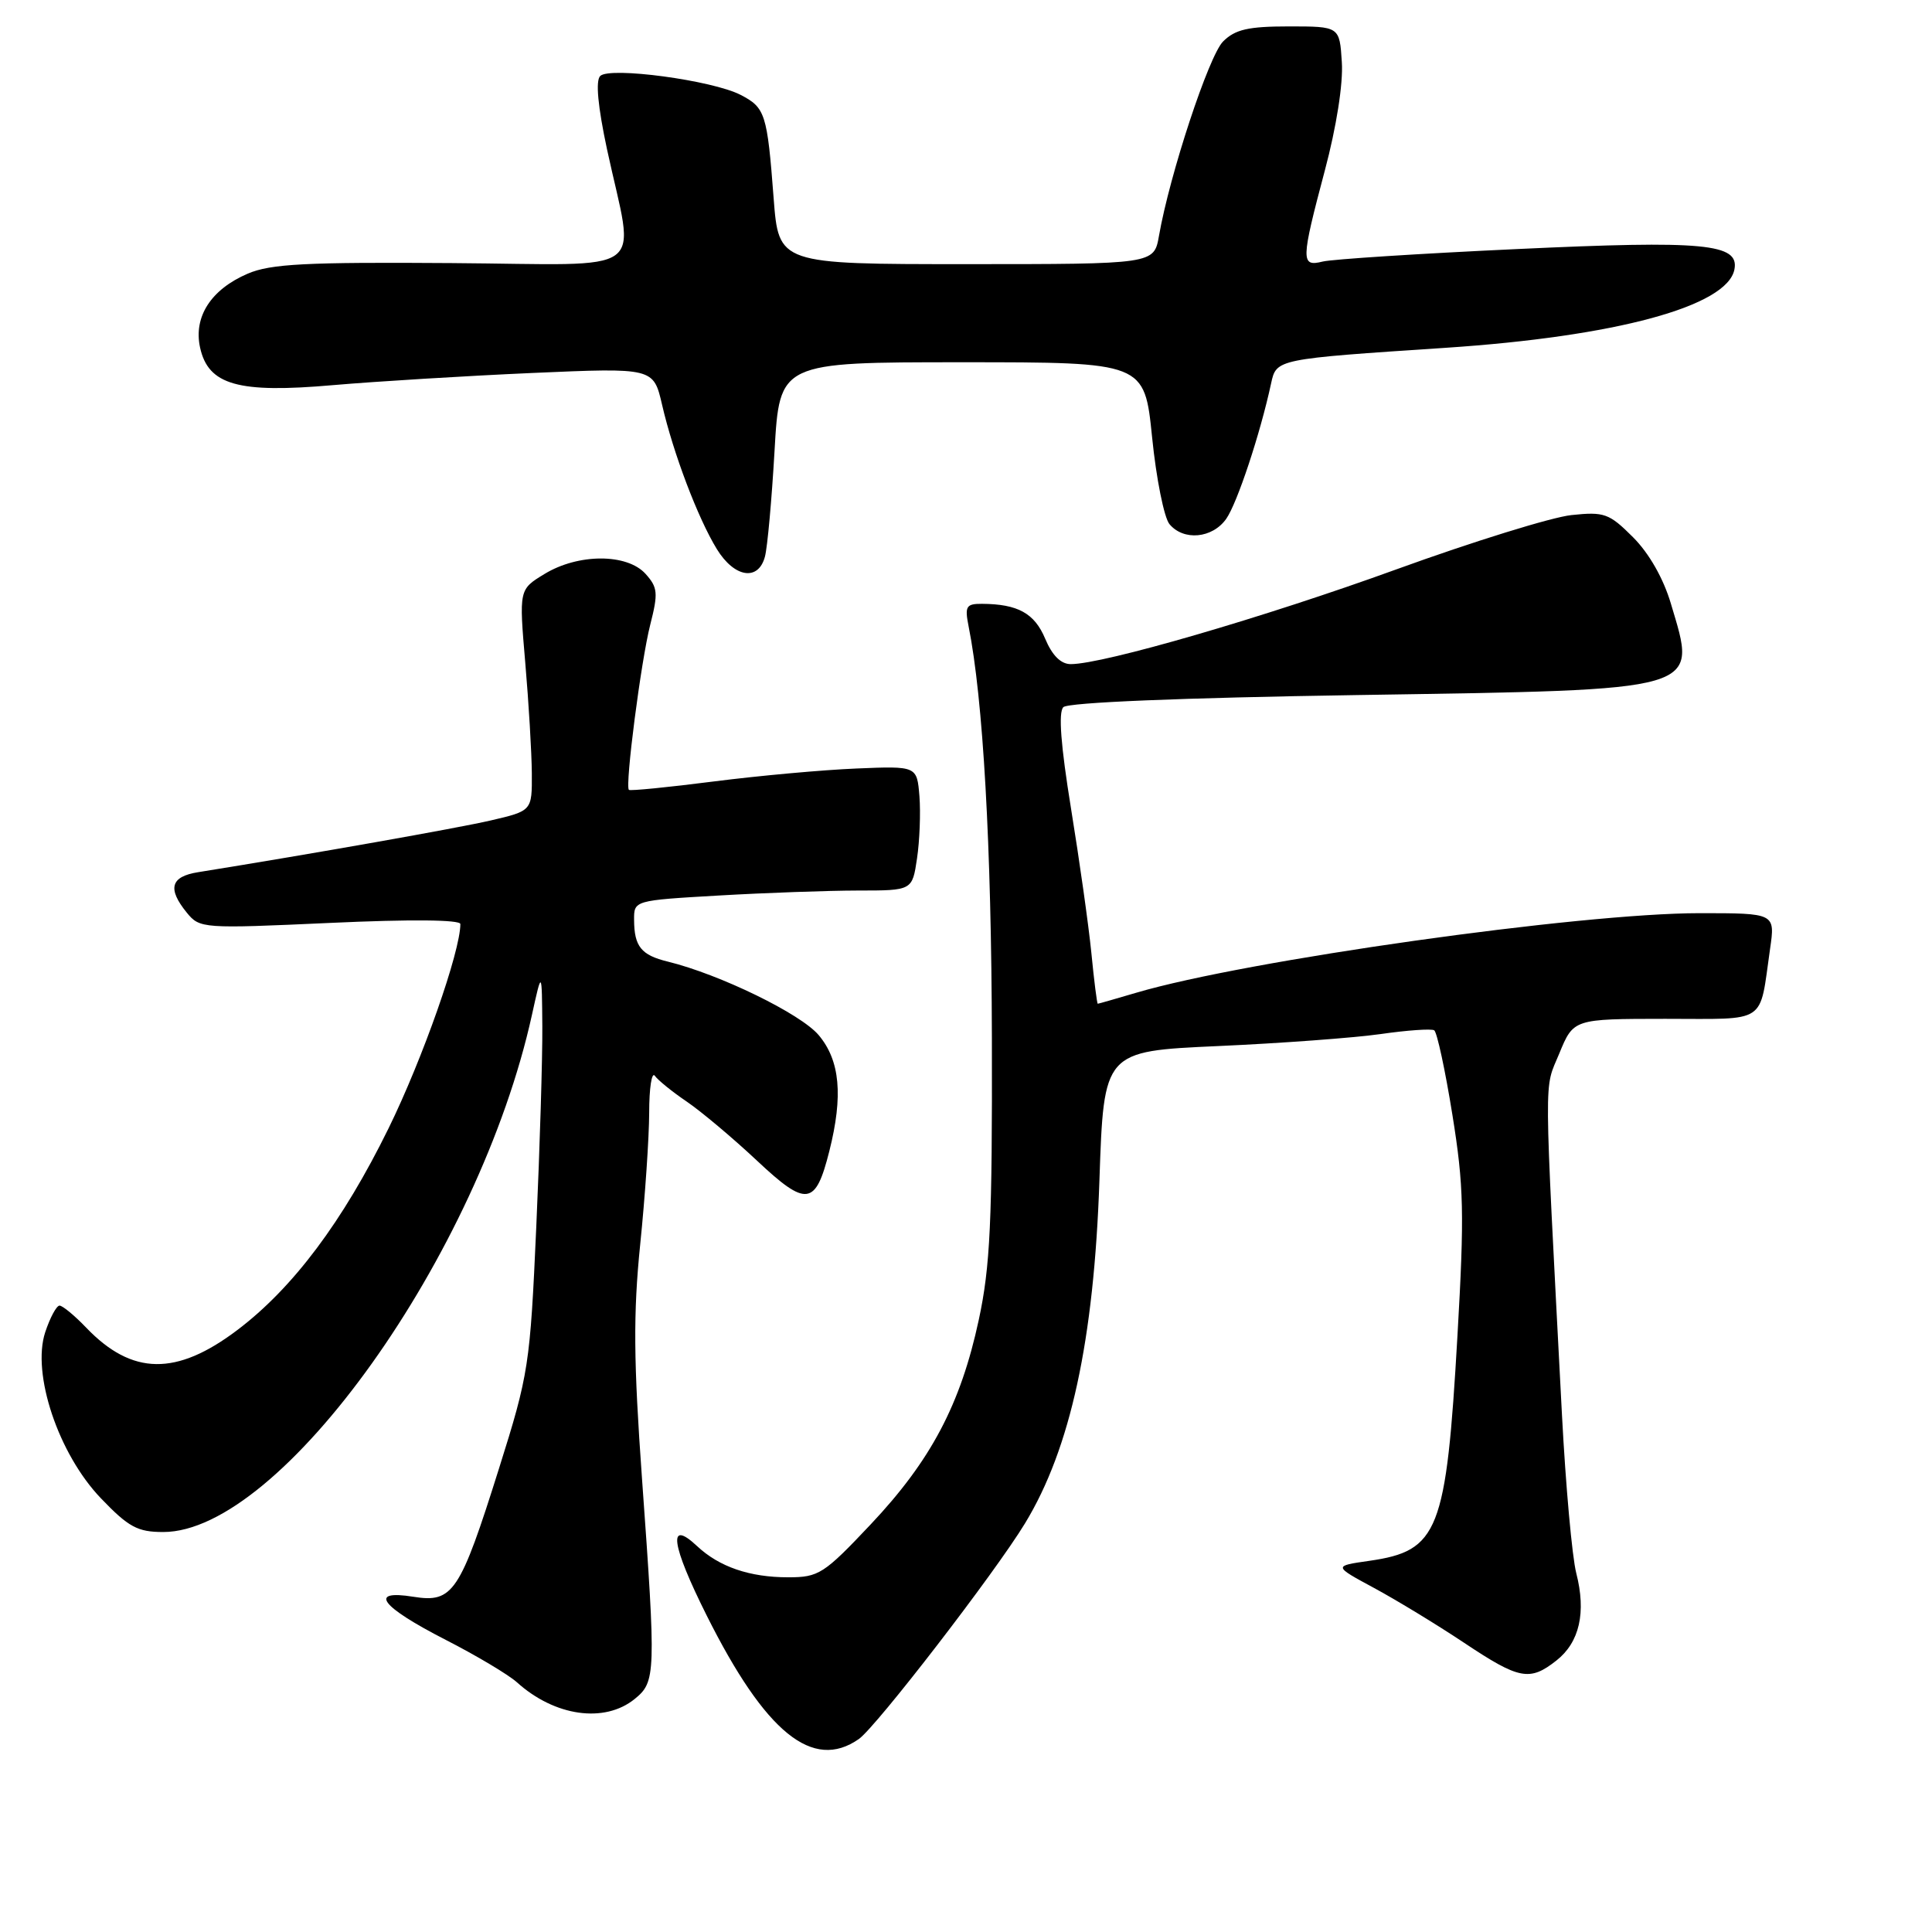 <?xml version="1.0" encoding="UTF-8" standalone="no"?>
<!DOCTYPE svg PUBLIC "-//W3C//DTD SVG 1.1//EN" "http://www.w3.org/Graphics/SVG/1.1/DTD/svg11.dtd" >
<svg xmlns="http://www.w3.org/2000/svg" xmlns:xlink="http://www.w3.org/1999/xlink" version="1.1" viewBox="0 0 256 256">
 <g >
 <path fill="currentColor"
d=" M 113.80 230.43 C 116.11 228.81 131.85 208.39 135.82 201.85 C 141.85 191.94 144.96 177.60 145.68 156.40 C 146.26 139.29 146.26 139.29 161.38 138.61 C 169.70 138.24 179.39 137.52 182.93 137.02 C 186.46 136.51 189.66 136.29 190.04 136.52 C 190.41 136.76 191.50 141.80 192.45 147.72 C 193.97 157.15 194.05 160.82 193.12 177.00 C 191.63 202.96 190.63 205.50 181.43 206.82 C 176.67 207.50 176.67 207.50 182.08 210.42 C 185.06 212.03 190.42 215.29 193.99 217.67 C 201.31 222.55 202.69 222.82 206.23 220.03 C 209.30 217.62 210.20 213.65 208.86 208.44 C 208.31 206.27 207.46 196.85 206.97 187.50 C 204.54 140.84 204.57 144.57 206.61 139.60 C 208.50 135.01 208.50 135.01 220.64 135.00 C 234.35 135.00 233.09 135.84 234.54 125.75 C 235.23 121.00 235.23 121.00 225.18 121.00 C 209.35 121.00 165.10 127.25 150.57 131.54 C 147.86 132.34 145.56 133.00 145.46 133.00 C 145.36 133.00 144.97 129.96 144.61 126.25 C 144.24 122.54 143.02 113.92 141.91 107.10 C 140.56 98.77 140.22 94.38 140.90 93.70 C 141.52 93.08 156.48 92.46 179.75 92.10 C 226.09 91.37 224.89 91.72 221.40 79.98 C 220.41 76.64 218.51 73.31 216.38 71.18 C 213.22 68.02 212.57 67.79 208.23 68.25 C 205.63 68.52 195.18 71.76 185.01 75.45 C 167.49 81.81 146.21 88.00 141.88 88.00 C 140.57 88.00 139.42 86.85 138.49 84.63 C 137.08 81.26 134.87 80.04 130.12 80.01 C 128.02 80.00 127.82 80.34 128.34 82.97 C 130.27 92.59 131.37 112.03 131.43 137.50 C 131.49 161.91 131.21 167.83 129.69 174.90 C 127.28 186.10 123.34 193.54 115.37 201.99 C 109.17 208.56 108.49 209.00 104.44 209.00 C 99.33 209.00 95.30 207.62 92.36 204.86 C 88.44 201.19 88.93 204.66 93.65 214.08 C 101.42 229.60 107.70 234.70 113.80 230.43 Z  M 84.09 225.13 C 86.90 222.85 86.94 221.89 85.07 195.95 C 83.95 180.34 83.90 174.07 84.83 164.89 C 85.48 158.56 86.01 150.71 86.02 147.44 C 86.02 144.17 86.36 141.97 86.77 142.55 C 87.17 143.12 89.08 144.67 91.00 145.97 C 92.92 147.28 97.10 150.79 100.28 153.77 C 106.87 159.96 108.06 159.80 109.89 152.53 C 111.74 145.19 111.31 140.52 108.48 137.16 C 106.10 134.33 95.38 129.11 88.50 127.42 C 84.96 126.56 84.04 125.42 84.02 121.90 C 84.00 119.31 84.00 119.31 95.25 118.66 C 101.44 118.30 109.73 118.01 113.69 118.00 C 120.88 118.00 120.88 118.00 121.51 113.75 C 121.86 111.41 122.00 107.70 121.83 105.50 C 121.50 101.50 121.50 101.50 113.50 101.83 C 109.10 102.01 100.58 102.78 94.56 103.55 C 88.54 104.32 83.49 104.82 83.33 104.66 C 82.80 104.13 84.94 87.55 86.16 82.78 C 87.23 78.58 87.16 77.84 85.53 76.03 C 83.07 73.32 76.61 73.33 72.14 76.06 C 68.77 78.11 68.77 78.11 69.60 87.81 C 70.06 93.14 70.45 99.74 70.47 102.47 C 70.50 107.44 70.50 107.44 65.00 108.72 C 60.48 109.76 41.55 113.11 26.25 115.57 C 22.60 116.15 22.16 117.75 24.75 120.93 C 26.47 123.04 26.84 123.06 43.75 122.29 C 54.36 121.80 61.00 121.86 61.00 122.44 C 61.00 126.08 56.00 140.31 51.49 149.50 C 45.42 161.86 38.84 170.64 31.47 176.22 C 23.38 182.35 17.50 182.26 11.43 175.93 C 9.89 174.32 8.29 173.00 7.89 173.00 C 7.49 173.00 6.63 174.59 5.99 176.53 C 4.18 182.03 7.74 192.65 13.36 198.52 C 17.04 202.36 18.23 203.00 21.63 203.00 C 37.25 203.00 63.49 166.21 70.48 134.50 C 71.80 128.50 71.80 128.50 71.86 136.00 C 71.89 140.12 71.53 152.07 71.06 162.55 C 70.24 180.92 70.06 182.07 66.13 194.55 C 60.95 211.03 60.02 212.42 54.78 211.58 C 48.73 210.61 50.42 212.86 59.06 217.29 C 63.13 219.37 67.36 221.90 68.48 222.90 C 73.49 227.43 80.09 228.37 84.09 225.13 Z  M 101.36 73.75 C 101.69 72.51 102.26 66.21 102.63 59.75 C 103.30 48.00 103.30 48.00 127.48 48.00 C 151.65 48.00 151.65 48.00 152.66 57.95 C 153.21 63.42 154.25 68.59 154.96 69.45 C 156.83 71.70 160.64 71.35 162.48 68.75 C 163.93 66.69 166.99 57.48 168.43 50.79 C 169.13 47.57 169.11 47.57 191.50 46.09 C 214.12 44.59 228.88 40.59 229.82 35.70 C 230.48 32.28 225.83 31.84 201.05 33.00 C 188.10 33.60 176.49 34.35 175.25 34.66 C 172.35 35.38 172.37 34.55 175.55 22.58 C 177.08 16.84 177.99 11.08 177.80 8.24 C 177.50 3.50 177.50 3.50 170.78 3.50 C 165.39 3.50 163.66 3.90 162.06 5.50 C 160.18 7.39 155.00 23.08 153.57 31.25 C 152.91 35.00 152.91 35.00 128.04 35.00 C 103.18 35.00 103.18 35.00 102.51 26.25 C 101.66 15.05 101.40 14.26 98.13 12.57 C 94.40 10.64 80.79 8.81 79.53 10.07 C 78.90 10.70 79.22 14.11 80.43 19.77 C 84.11 36.87 86.58 35.05 59.86 34.86 C 40.56 34.72 35.86 34.96 32.83 36.26 C 27.96 38.35 25.62 41.97 26.51 46.05 C 27.60 51.02 31.55 52.14 44.15 51.03 C 49.84 50.54 61.72 49.81 70.55 49.42 C 86.59 48.72 86.59 48.72 87.73 53.64 C 89.21 60.06 92.48 68.67 94.98 72.75 C 97.31 76.55 100.49 77.05 101.36 73.75 Z "/>
</g>
</svg>